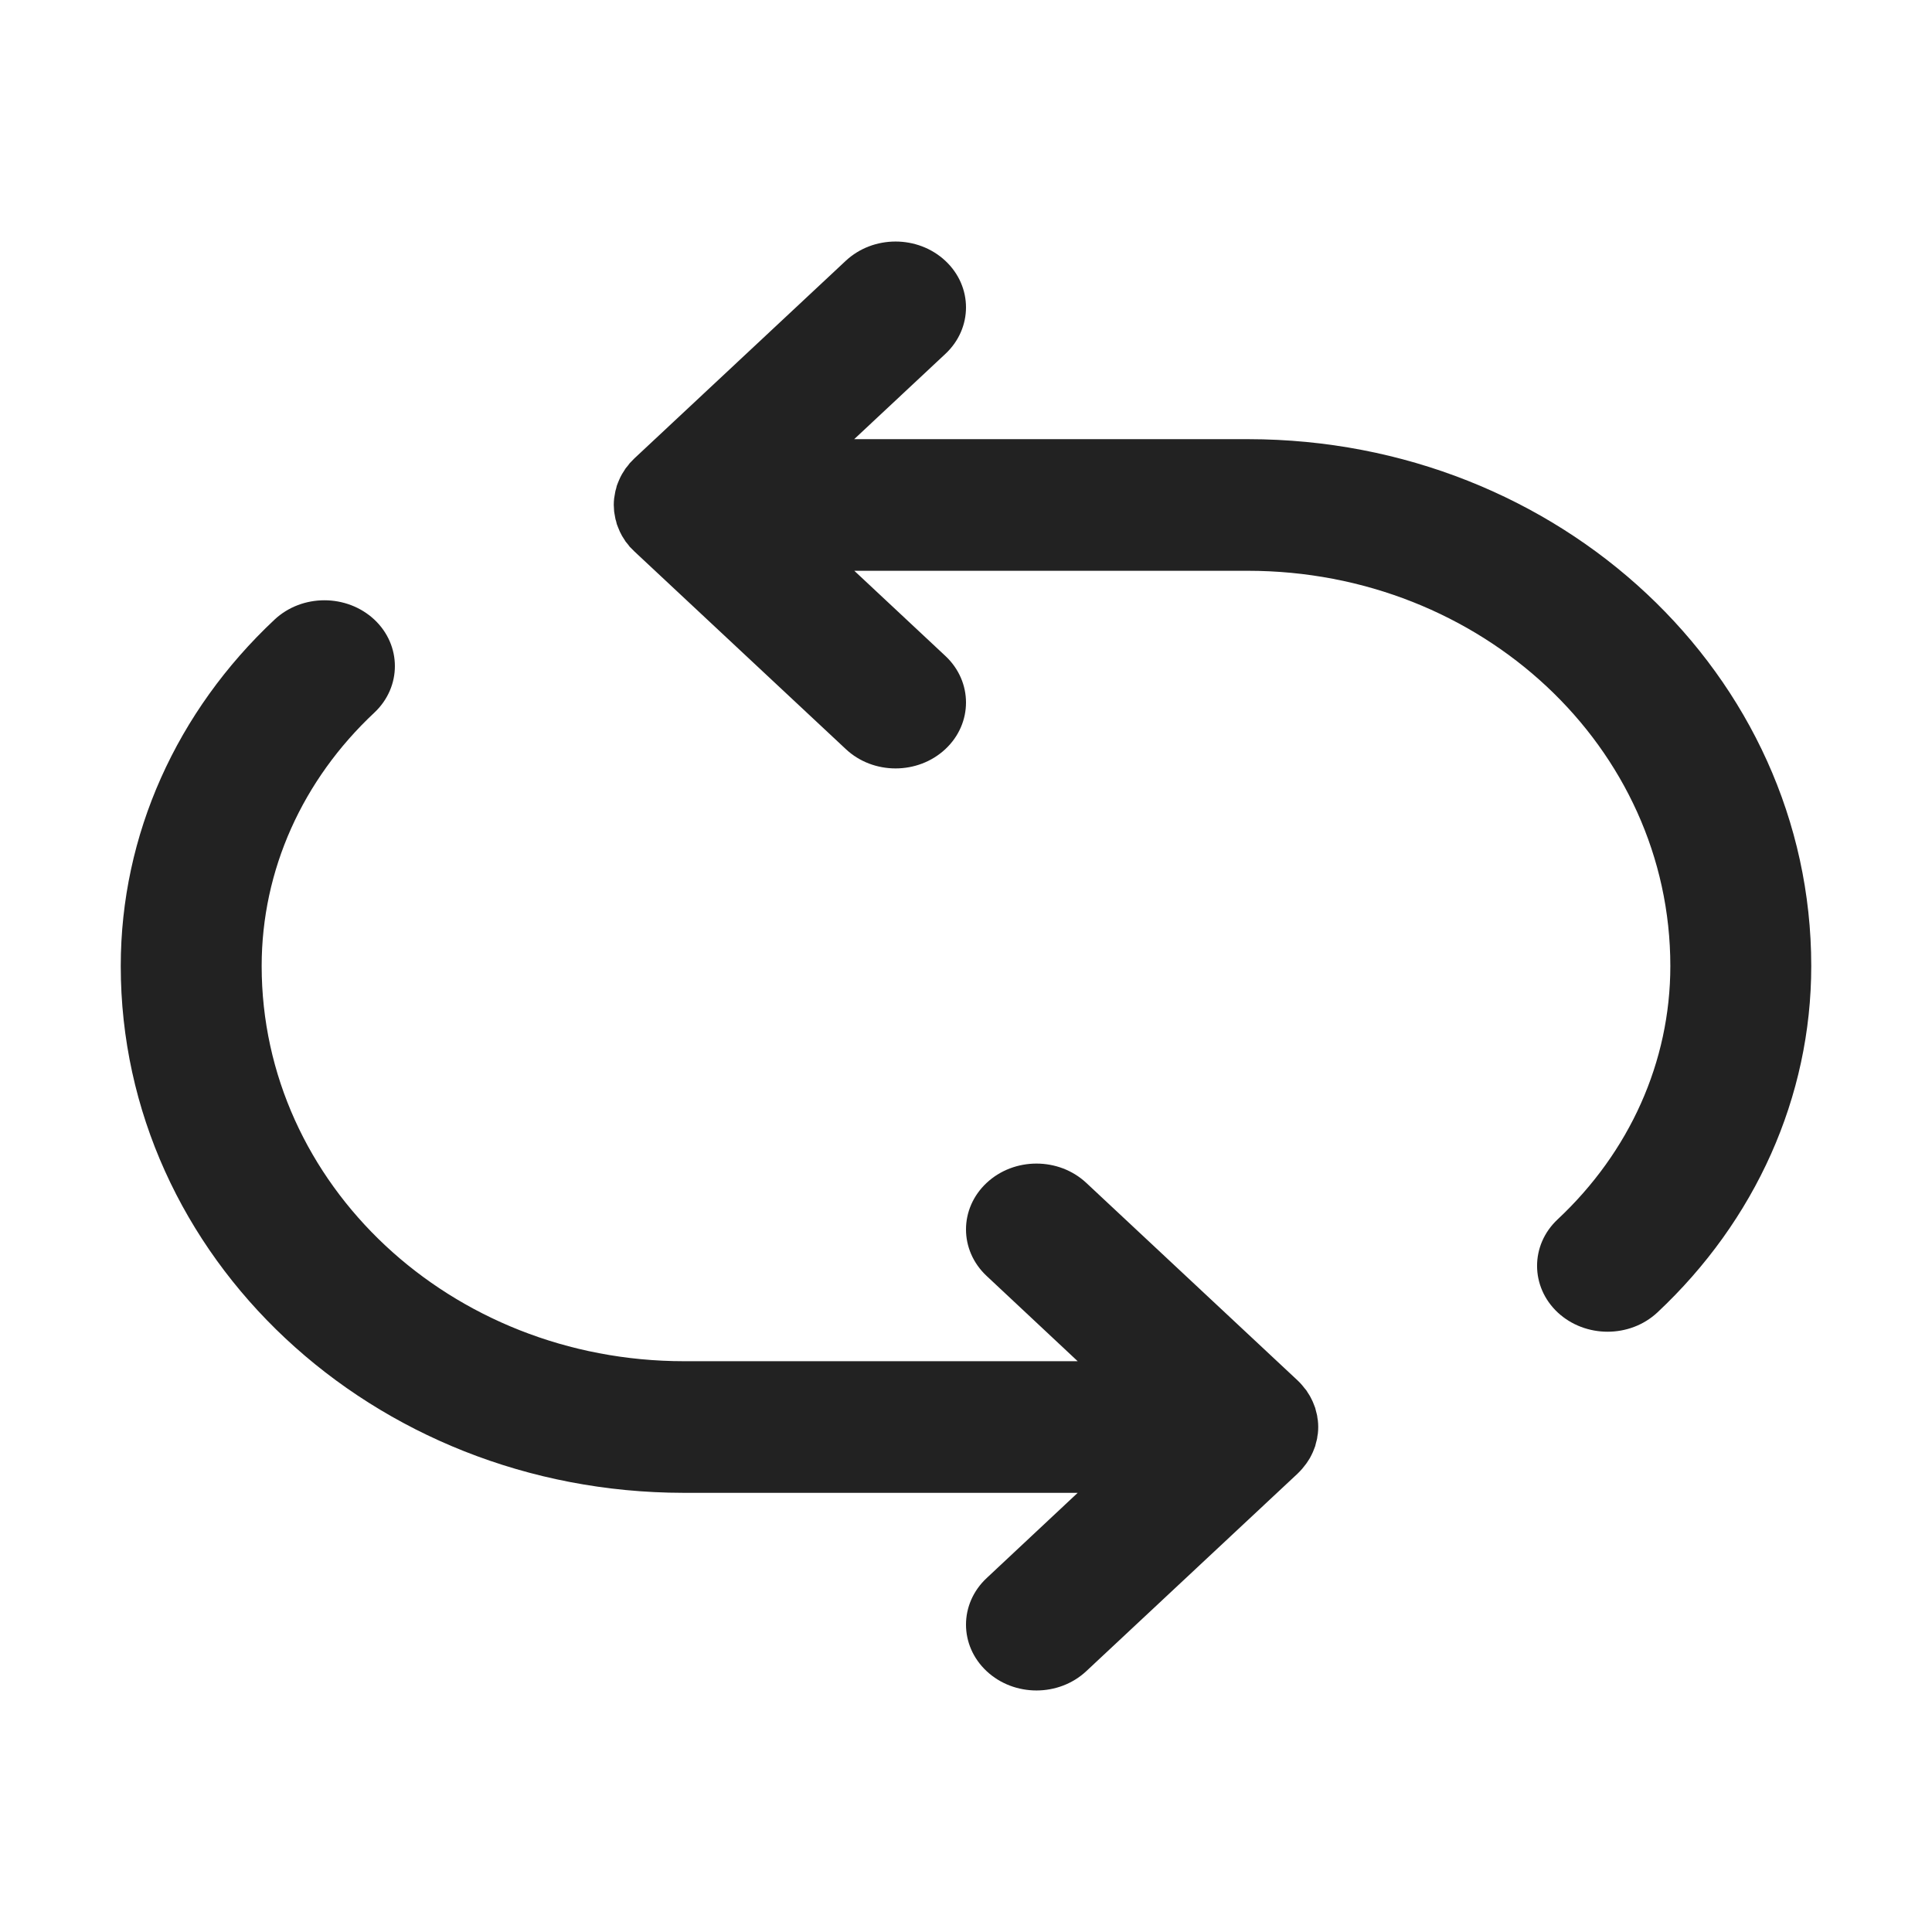 <svg xmlns="http://www.w3.org/2000/svg" width="16" height="16" fill="none" viewBox="0 0 16 16">
    <path fill="#222" d="M10.34 3.637H7.074l.755-.706c.228-.213.228-.558 0-.771-.228-.213-.597-.213-.825 0l-1.75 1.636-.039.04-.015.02-.019.023-.015.024-.014.022-.013.024-.011.024-.01.024-.01.026-.006.025c-.003.01-.006.018-.007.027l-.005.029-.004.024c-.002.018-.003.035-.003.053v.001l.003.054.004.024.005.028c.001.01.004.018.007.027l.006.025.01.026.01.024c.003.009.007.016.011.024l.013.025.014.022.015.024.019.023.015.02.04.04 1.75 1.636c.227.213.596.213.824 0 .228-.213.228-.559 0-.772l-.754-.705h3.258c1.936 0 3.5 1.464 3.5 3.273 0 .795-.339 1.542-.933 2.098-.228.213-.227.558 0 .771.229.213.598.213.826 0C14.536 10.11 15 9.087 15 8c0-2.41-2.084-4.36-4.66-4.363zM10.8 12.144l.018-.023.016-.024.014-.022.013-.025.011-.023.01-.025.01-.026.006-.025.007-.026c.003-.01.004-.02.005-.03l.004-.023c.004-.036.004-.072 0-.108l-.004-.024c-.001-.01-.002-.019-.005-.029l-.007-.027-.006-.024-.01-.026-.01-.025-.011-.023-.013-.025-.014-.022-.015-.024-.019-.023-.016-.02c-.011-.013-.024-.027-.038-.04l-1.75-1.636c-.228-.213-.597-.213-.825 0-.228.213-.228.558 0 .771l.754.706H5.667c-1.936 0-3.5-1.464-3.5-3.273 0-.795.339-1.542.933-2.098.227-.213.227-.558 0-.771-.229-.213-.598-.213-.826 0C1.464 5.89 1 6.912 1 8c0 2.41 2.084 4.36 4.66 4.363h3.265l-.754.706c-.228.213-.228.558 0 .771.228.213.597.213.825 0l1.75-1.636c.014-.013.026-.027.038-.04l.016-.02z"/>
</svg>
